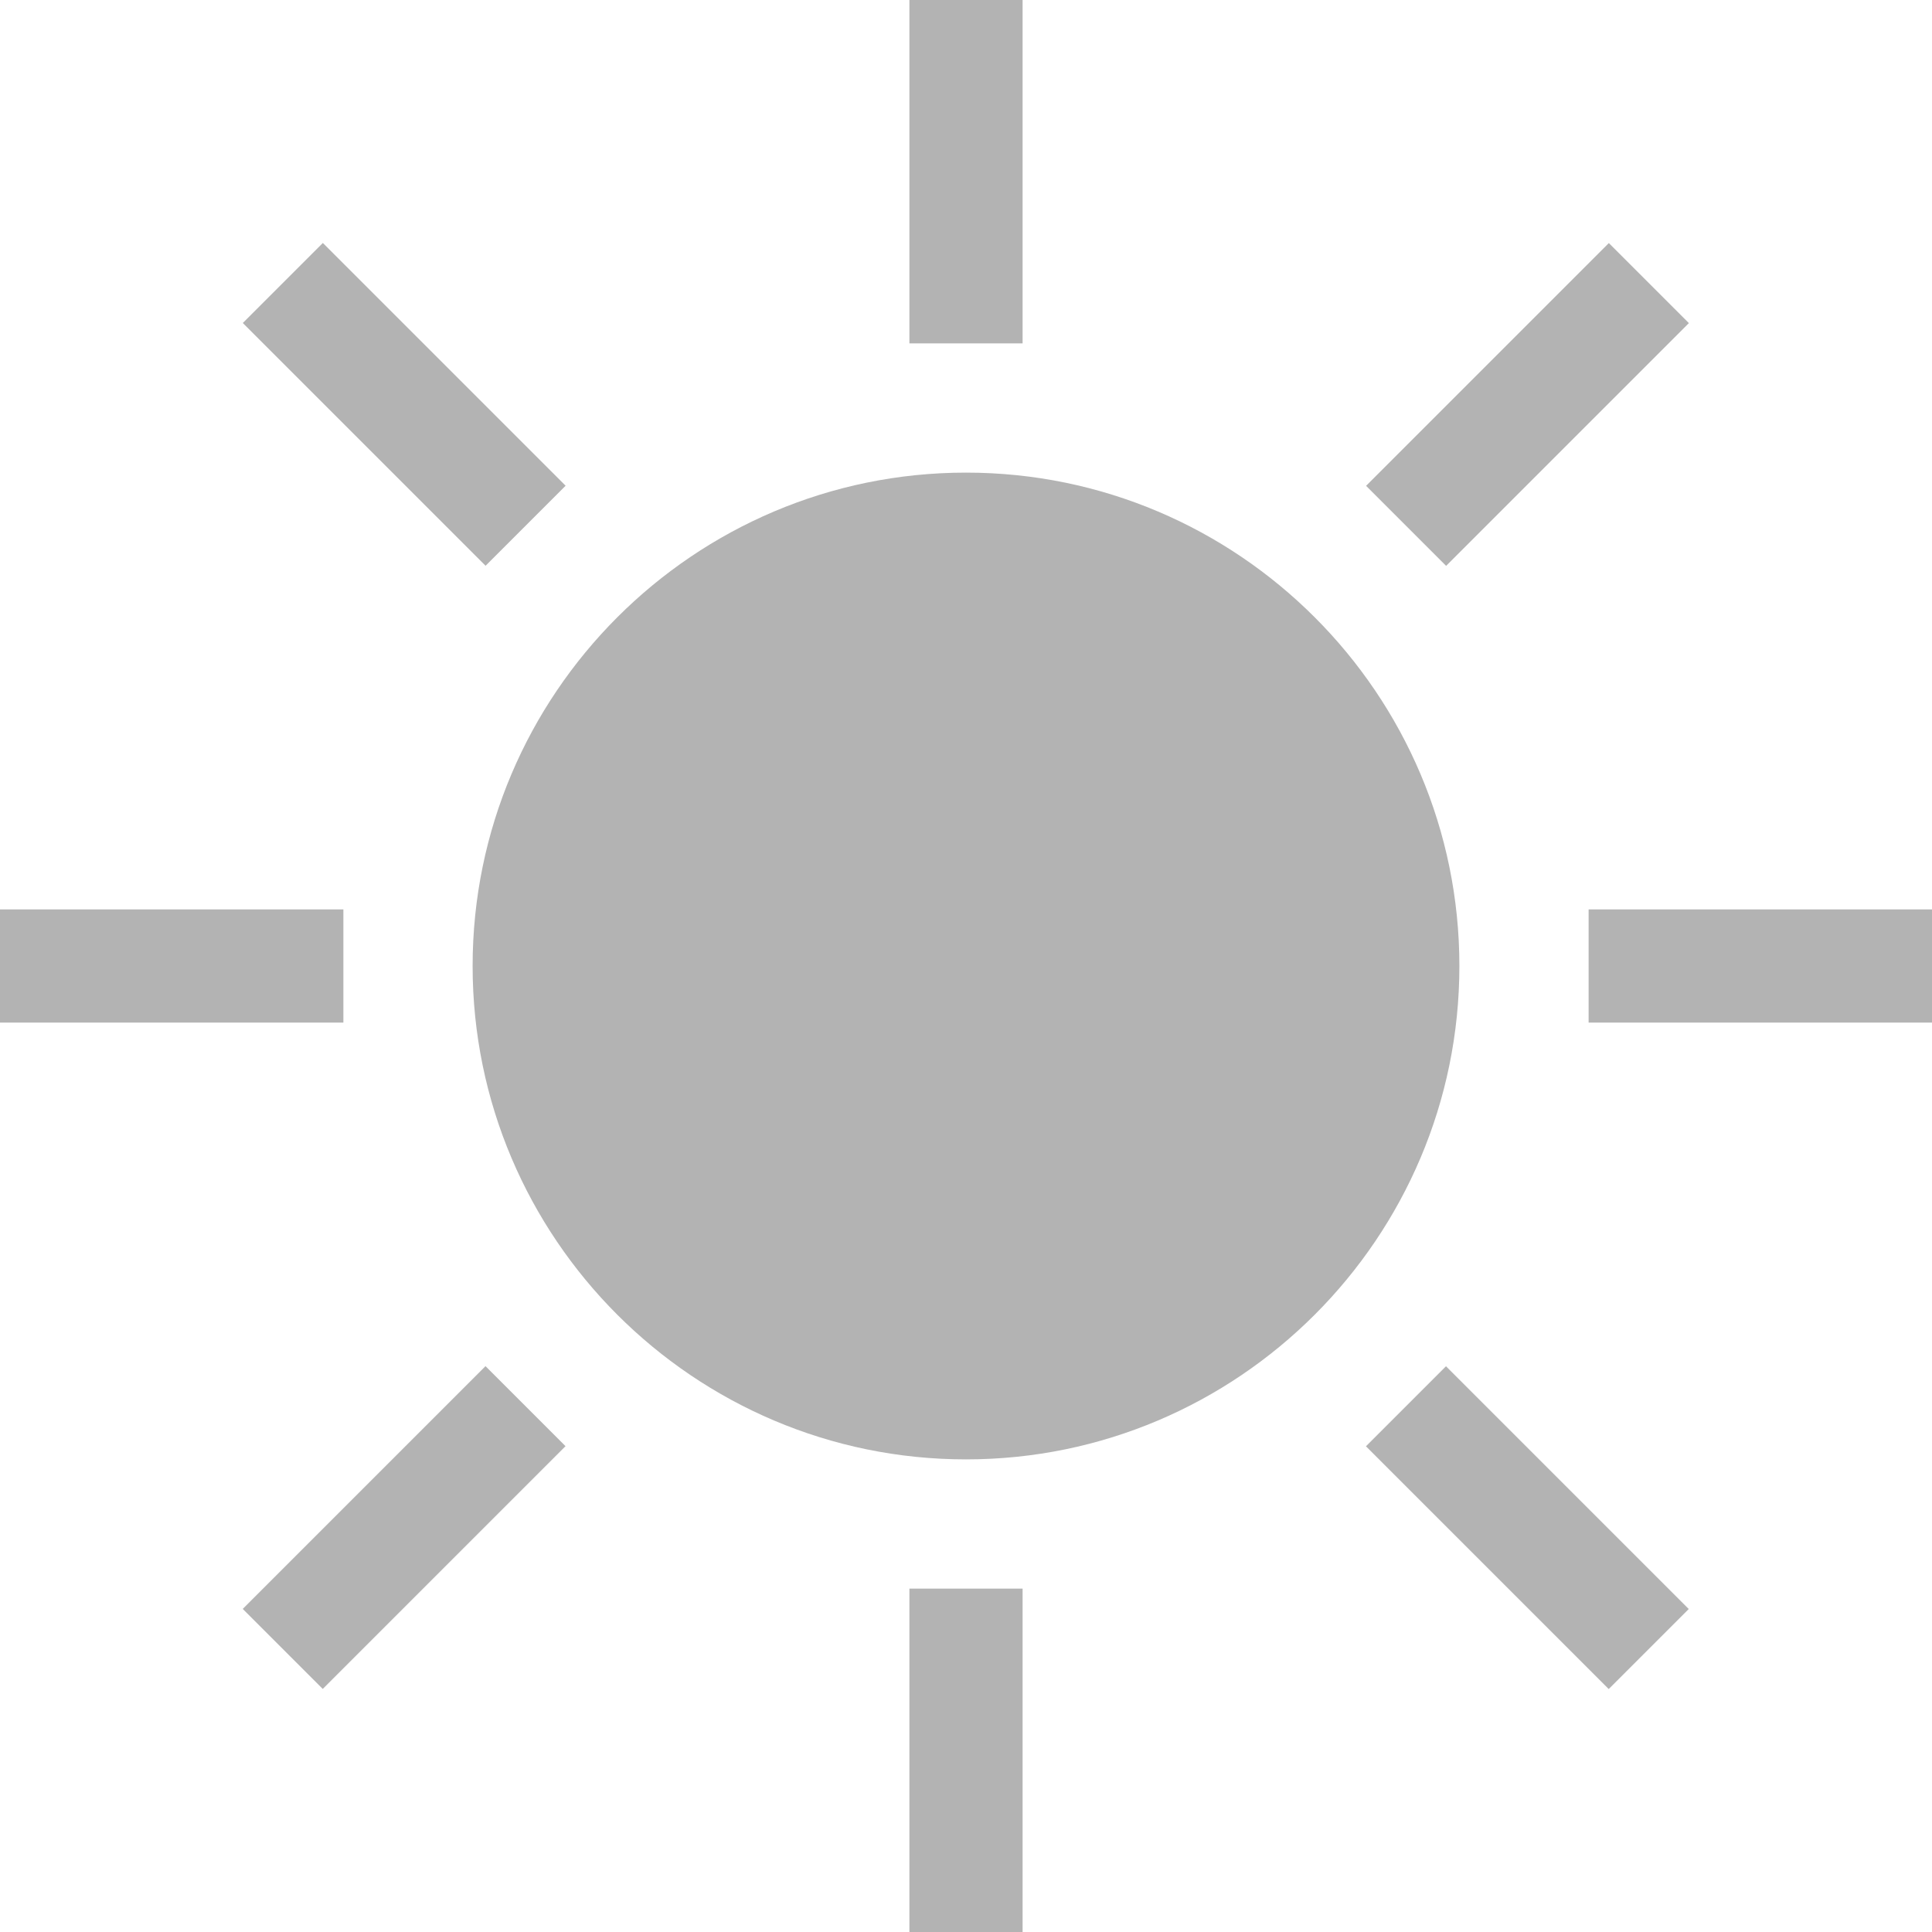 <?xml version="1.0" encoding="UTF-8" standalone="no"?>
<!-- Generator: Adobe Illustrator 19.0.0, SVG Export Plug-In . SVG Version: 6.00 Build 0)  -->

<svg
   xmlns:dc="http://purl.org/dc/elements/1.1/"
   xmlns:cc="http://creativecommons.org/ns#"
   xmlns:rdf="http://www.w3.org/1999/02/22-rdf-syntax-ns#"
   xmlns:svg="http://www.w3.org/2000/svg"
   xmlns="http://www.w3.org/2000/svg"
   xmlns:sodipodi="http://sodipodi.sourceforge.net/DTD/sodipodi-0.dtd"
   xmlns:inkscape="http://www.inkscape.org/namespaces/inkscape"
   version="1.1"
   id="Capa_1"
   x="0px"
   y="0px"
   viewBox="0 0 512 512"
   style="enable-background:new 0 0 512 512;"
   xml:space="preserve"
   sodipodi:docname="night_d.svg"
   inkscape:version="0.92.5 (2060ec1f9f, 2020-04-08)"><defs
   id="defs4122" /><sodipodi:namedview
   pagecolor="#ffffff"
   bordercolor="#666666"
   borderopacity="1"
   objecttolerance="10"
   gridtolerance="10"
   guidetolerance="10"
   inkscape:pageopacity="0"
   inkscape:pageshadow="2"
   inkscape:window-width="1366"
   inkscape:window-height="742"
   id="namedview4120"
   showgrid="false"
   inkscape:zoom="0.4609375"
   inkscape:cx="256"
   inkscape:cy="256"
   inkscape:window-x="0"
   inkscape:window-y="0"
   inkscape:window-maximized="1"
   inkscape:current-layer="Capa_1" />
<g
   id="g4039"
   style="fill:#b3b3b3">
	<g
   id="g4037"
   style="fill:#b3b3b3">
		<path
   d="M256,125.248c-72.097,0-130.752,58.655-130.752,130.752S183.903,386.752,256,386.752S386.752,328.097,386.752,256    S328.097,125.248,256,125.248z"
   id="path4035"
   style="fill:#b3b3b3" />
	</g>
</g>
<g
   id="g4045"
   style="fill:#b3b3b3">
	<g
   id="g4043"
   style="fill:#b3b3b3">
		<rect
   x="241"
   width="30"
   height="91"
   id="rect4041"
   style="fill:#b3b3b3" />
	</g>
</g>
<g
   id="g4051"
   style="fill:#b3b3b3">
	<g
   id="g4049"
   style="fill:#b3b3b3">
		<rect
   x="241"
   y="421"
   width="30"
   height="91"
   id="rect4047"
   style="fill:#b3b3b3" />
	</g>
</g>
<g
   id="g4057"
   style="fill:#b3b3b3">
	<g
   id="g4055"
   style="fill:#b3b3b3">
		<rect
   x="421"
   y="241"
   width="91"
   height="30"
   id="rect4053"
   style="fill:#b3b3b3" />
	</g>
</g>
<g
   id="g4063"
   style="fill:#b3b3b3">
	<g
   id="g4061"
   style="fill:#b3b3b3">
		<rect
   y="241"
   width="91"
   height="30"
   id="rect4059"
   style="fill:#b3b3b3" />
	</g>
</g>
<g
   id="g4069"
   style="fill:#b3b3b3">
	<g
   id="g4067"
   style="fill:#b3b3b3">
		<rect
   x="389.85"
   y="359.342"
   transform="matrix(0.707 -0.707 0.707 0.707 -167.688 404.847)"
   width="30"
   height="90.999"
   id="rect4065"
   style="fill:#b3b3b3" />
	</g>
</g>
<g
   id="g4075"
   style="fill:#b3b3b3">
	<g
   id="g4073"
   style="fill:#b3b3b3">
		<rect
   x="92.143"
   y="61.659"
   transform="matrix(0.707 -0.707 0.707 0.707 -44.391 107.148)"
   width="30"
   height="90.999"
   id="rect4071"
   style="fill:#b3b3b3" />
	</g>
</g>
<g
   id="g4081"
   style="fill:#b3b3b3">
	<g
   id="g4079"
   style="fill:#b3b3b3">
		<rect
   x="61.654"
   y="389.845"
   transform="matrix(0.707 -0.707 0.707 0.707 -254.884 194.346)"
   width="90.999"
   height="30"
   id="rect4077"
   style="fill:#b3b3b3" />
	</g>
</g>
<g
   id="g4087"
   style="fill:#b3b3b3">
	<g
   id="g4085"
   style="fill:#b3b3b3">
		<rect
   x="359.354"
   y="92.155"
   transform="matrix(0.707 -0.707 0.707 0.707 42.809 317.66)"
   width="90.999"
   height="30"
   id="rect4083"
   style="fill:#b3b3b3" />
	</g>
</g>
<g
   id="g4089">
</g>
<g
   id="g4091">
</g>
<g
   id="g4093">
</g>
<g
   id="g4095">
</g>
<g
   id="g4097">
</g>
<g
   id="g4099">
</g>
<g
   id="g4101">
</g>
<g
   id="g4103">
</g>
<g
   id="g4105">
</g>
<g
   id="g4107">
</g>
<g
   id="g4109">
</g>
<g
   id="g4111">
</g>
<g
   id="g4113">
</g>
<g
   id="g4115">
</g>
<g
   id="g4117">
</g>
</svg>